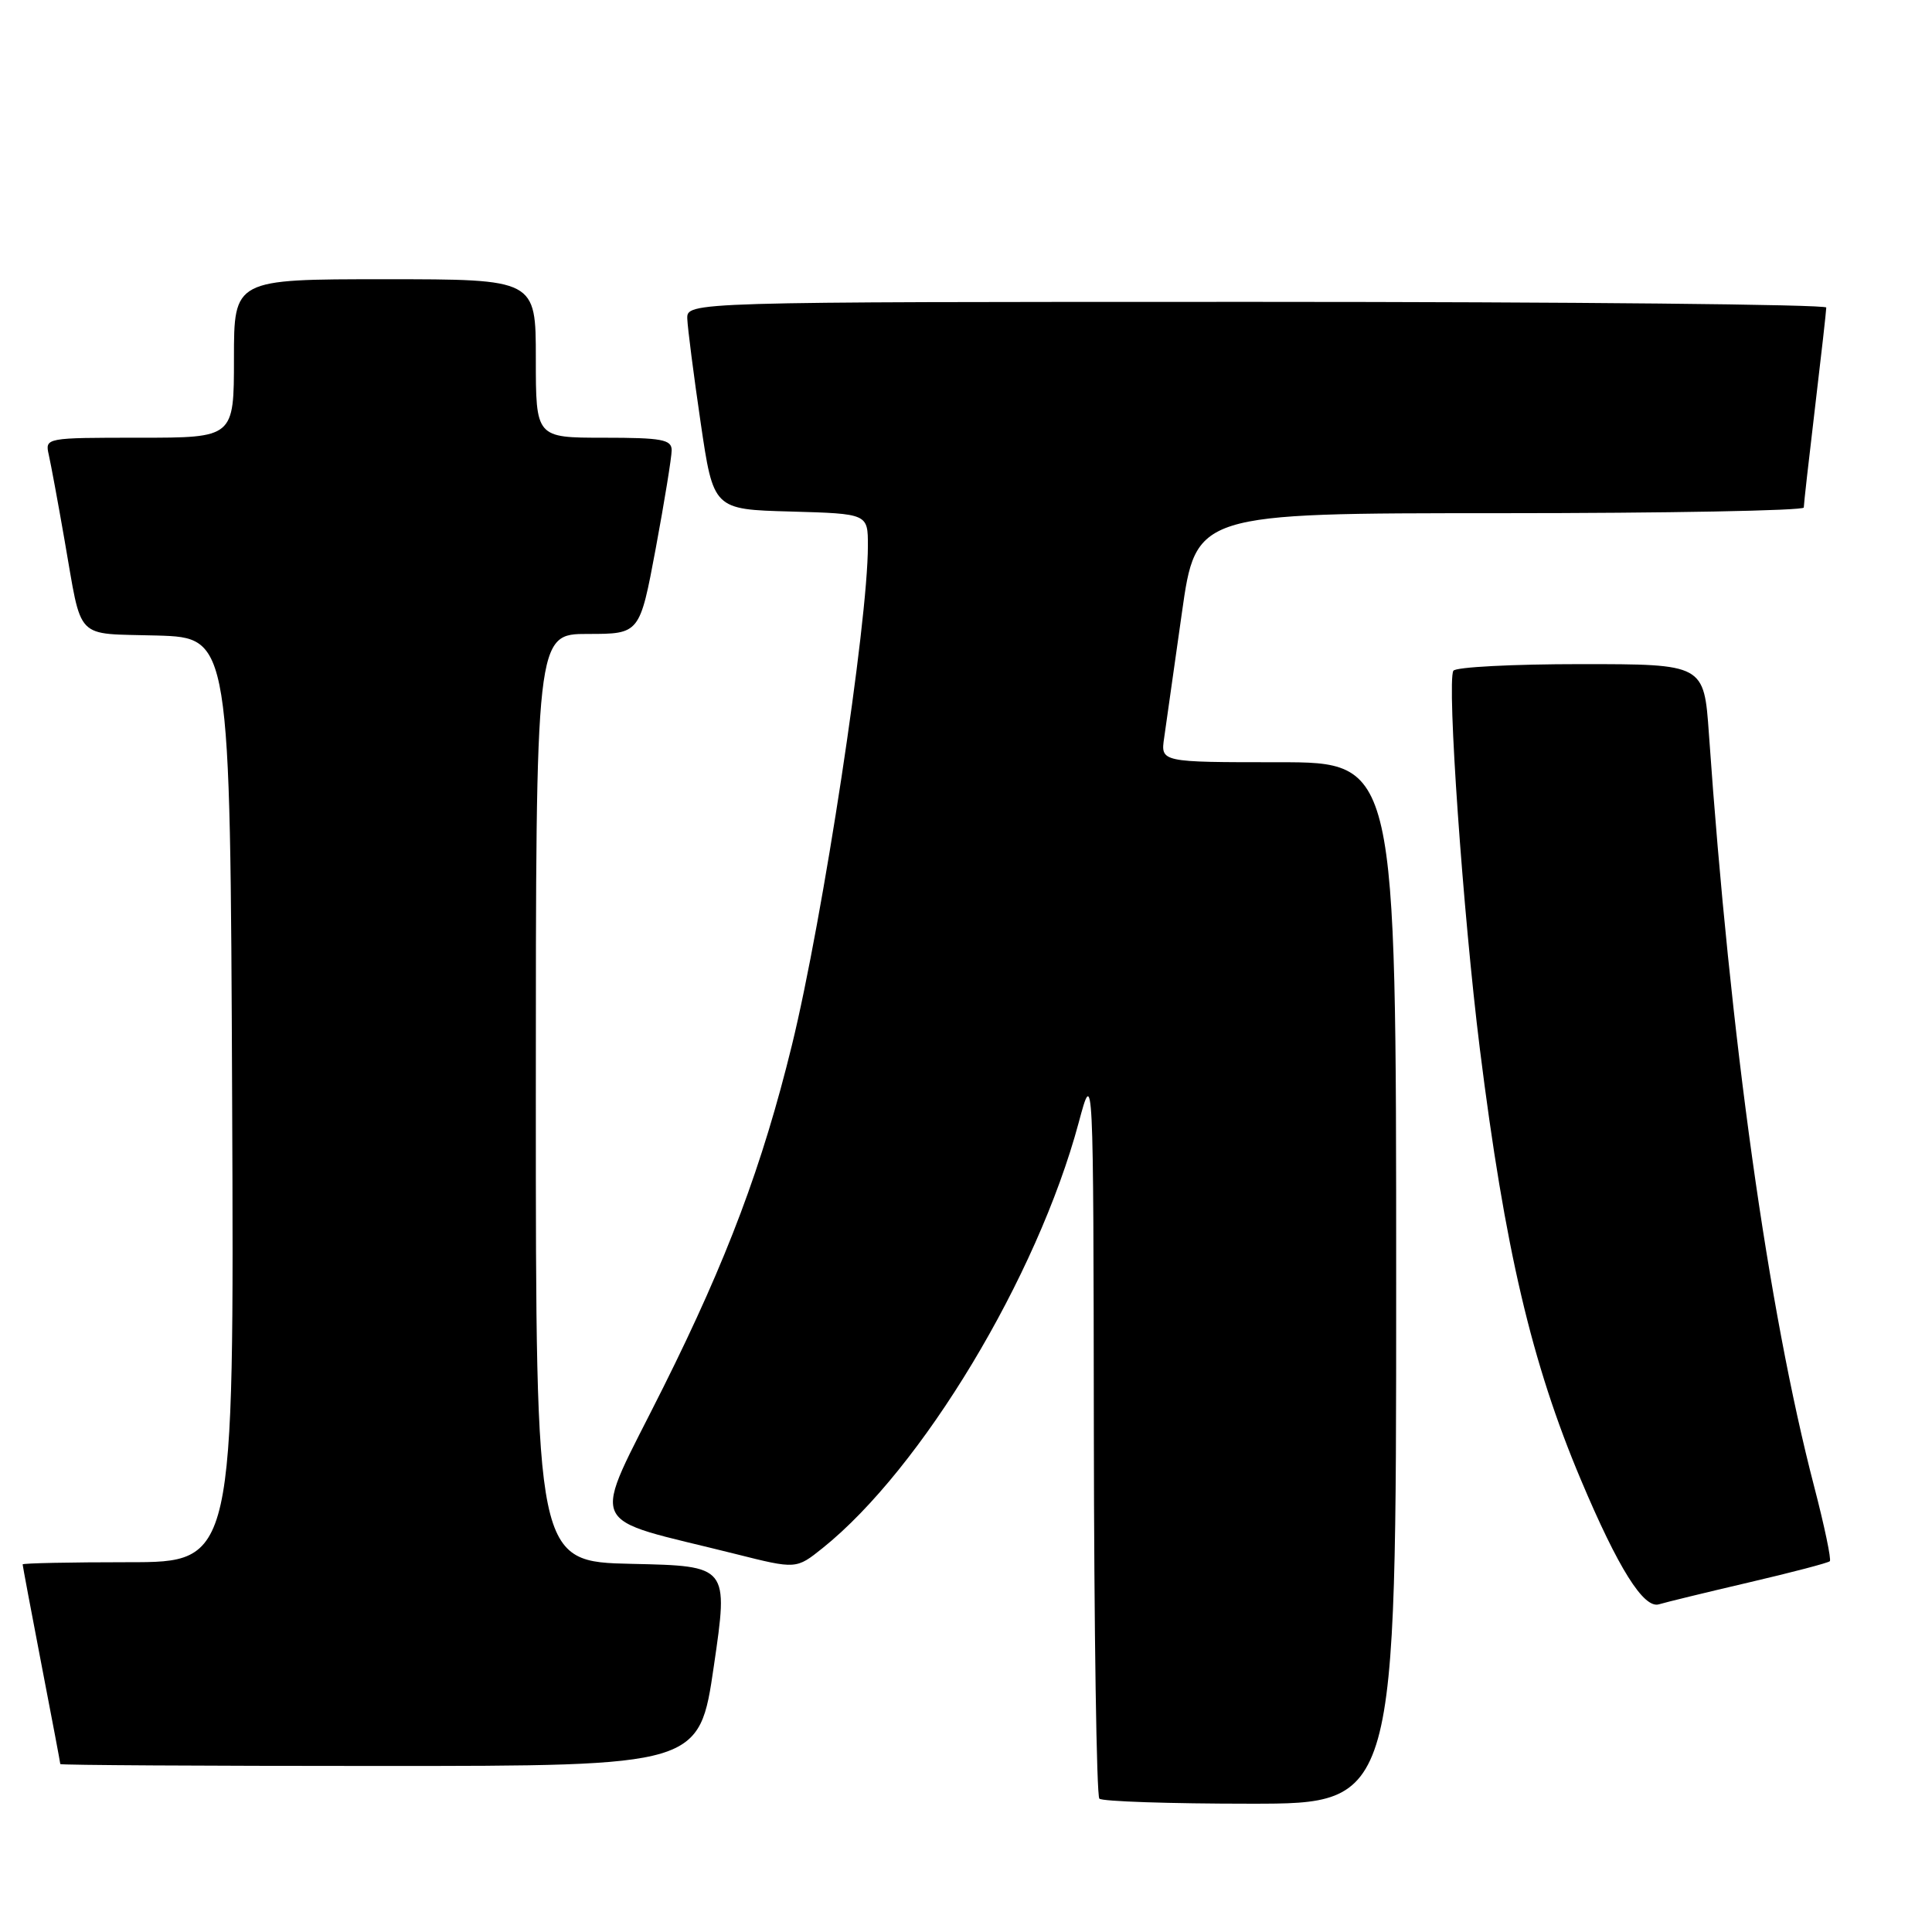 <?xml version="1.0" encoding="UTF-8" standalone="no"?>
<!DOCTYPE svg PUBLIC "-//W3C//DTD SVG 1.1//EN" "http://www.w3.org/Graphics/SVG/1.1/DTD/svg11.dtd" >
<svg xmlns="http://www.w3.org/2000/svg" xmlns:xlink="http://www.w3.org/1999/xlink" version="1.1" viewBox="0 0 256 256">
 <g >
 <path fill="currentColor"
d=" M 185.00 170.00 C 185.00 101.00 185.00 101.00 169.39 101.00 C 153.78 101.00 153.78 101.00 154.26 97.75 C 154.52 95.96 155.57 88.54 156.60 81.25 C 158.47 68.00 158.47 68.00 198.73 68.00 C 220.88 68.00 239.00 67.66 239.01 67.25 C 239.01 66.84 239.68 60.88 240.50 54.00 C 241.32 47.12 241.99 41.16 241.99 40.75 C 242.00 40.34 208.03 40.00 166.50 40.00 C 91.00 40.00 91.00 40.00 91.07 42.25 C 91.12 43.49 91.91 49.67 92.84 56.00 C 94.53 67.50 94.53 67.50 104.76 67.78 C 115.00 68.07 115.00 68.07 115.00 72.31 C 115.00 82.58 109.05 121.68 104.93 138.50 C 101.02 154.45 96.37 166.83 87.92 183.77 C 78.22 203.22 77.17 200.81 97.50 205.92 C 105.50 207.93 105.50 207.93 109.00 205.13 C 122.15 194.59 137.44 169.19 142.93 148.76 C 144.88 141.50 144.88 141.50 144.94 189.58 C 144.97 216.03 145.30 237.97 145.67 238.33 C 146.03 238.70 155.03 239.00 165.67 239.00 C 185.00 239.00 185.00 239.00 185.00 170.00 Z  M 94.59 220.75 C 96.53 207.50 96.53 207.50 83.76 207.22 C 71.00 206.94 71.00 206.94 71.00 145.47 C 71.00 84.00 71.00 84.00 77.89 84.00 C 84.77 84.00 84.77 84.00 86.89 72.66 C 88.05 66.42 89.00 60.57 89.00 59.66 C 89.00 58.24 87.71 58.00 80.00 58.00 C 71.00 58.00 71.00 58.00 71.00 47.50 C 71.00 37.00 71.00 37.00 51.00 37.00 C 31.00 37.00 31.00 37.00 31.00 47.50 C 31.00 58.00 31.00 58.00 18.48 58.00 C 6.02 58.00 5.96 58.01 6.46 60.25 C 6.74 61.49 7.68 66.55 8.54 71.50 C 10.94 85.14 9.72 83.89 20.81 84.21 C 30.50 84.50 30.50 84.50 30.76 145.75 C 31.02 207.00 31.02 207.00 17.01 207.00 C 9.30 207.00 3.00 207.13 3.00 207.29 C 3.00 207.45 4.12 213.42 5.49 220.54 C 6.87 227.67 7.99 233.61 7.99 233.75 C 8.00 233.89 27.05 234.00 50.33 234.00 C 92.66 234.00 92.66 234.00 94.59 220.75 Z  M 231.78 209.67 C 237.44 208.35 242.24 207.09 242.46 206.87 C 242.68 206.66 241.75 202.21 240.39 196.99 C 234.27 173.46 229.27 137.71 226.44 97.25 C 225.79 88.00 225.79 88.00 209.45 88.00 C 200.47 88.00 192.87 88.39 192.58 88.88 C 191.70 90.30 193.86 121.15 196.09 139.00 C 199.41 165.51 202.94 180.59 209.48 196.09 C 214.42 207.81 217.80 213.19 219.82 212.58 C 220.74 212.30 226.13 210.99 231.78 209.67 Z "/>
</g>
</svg>